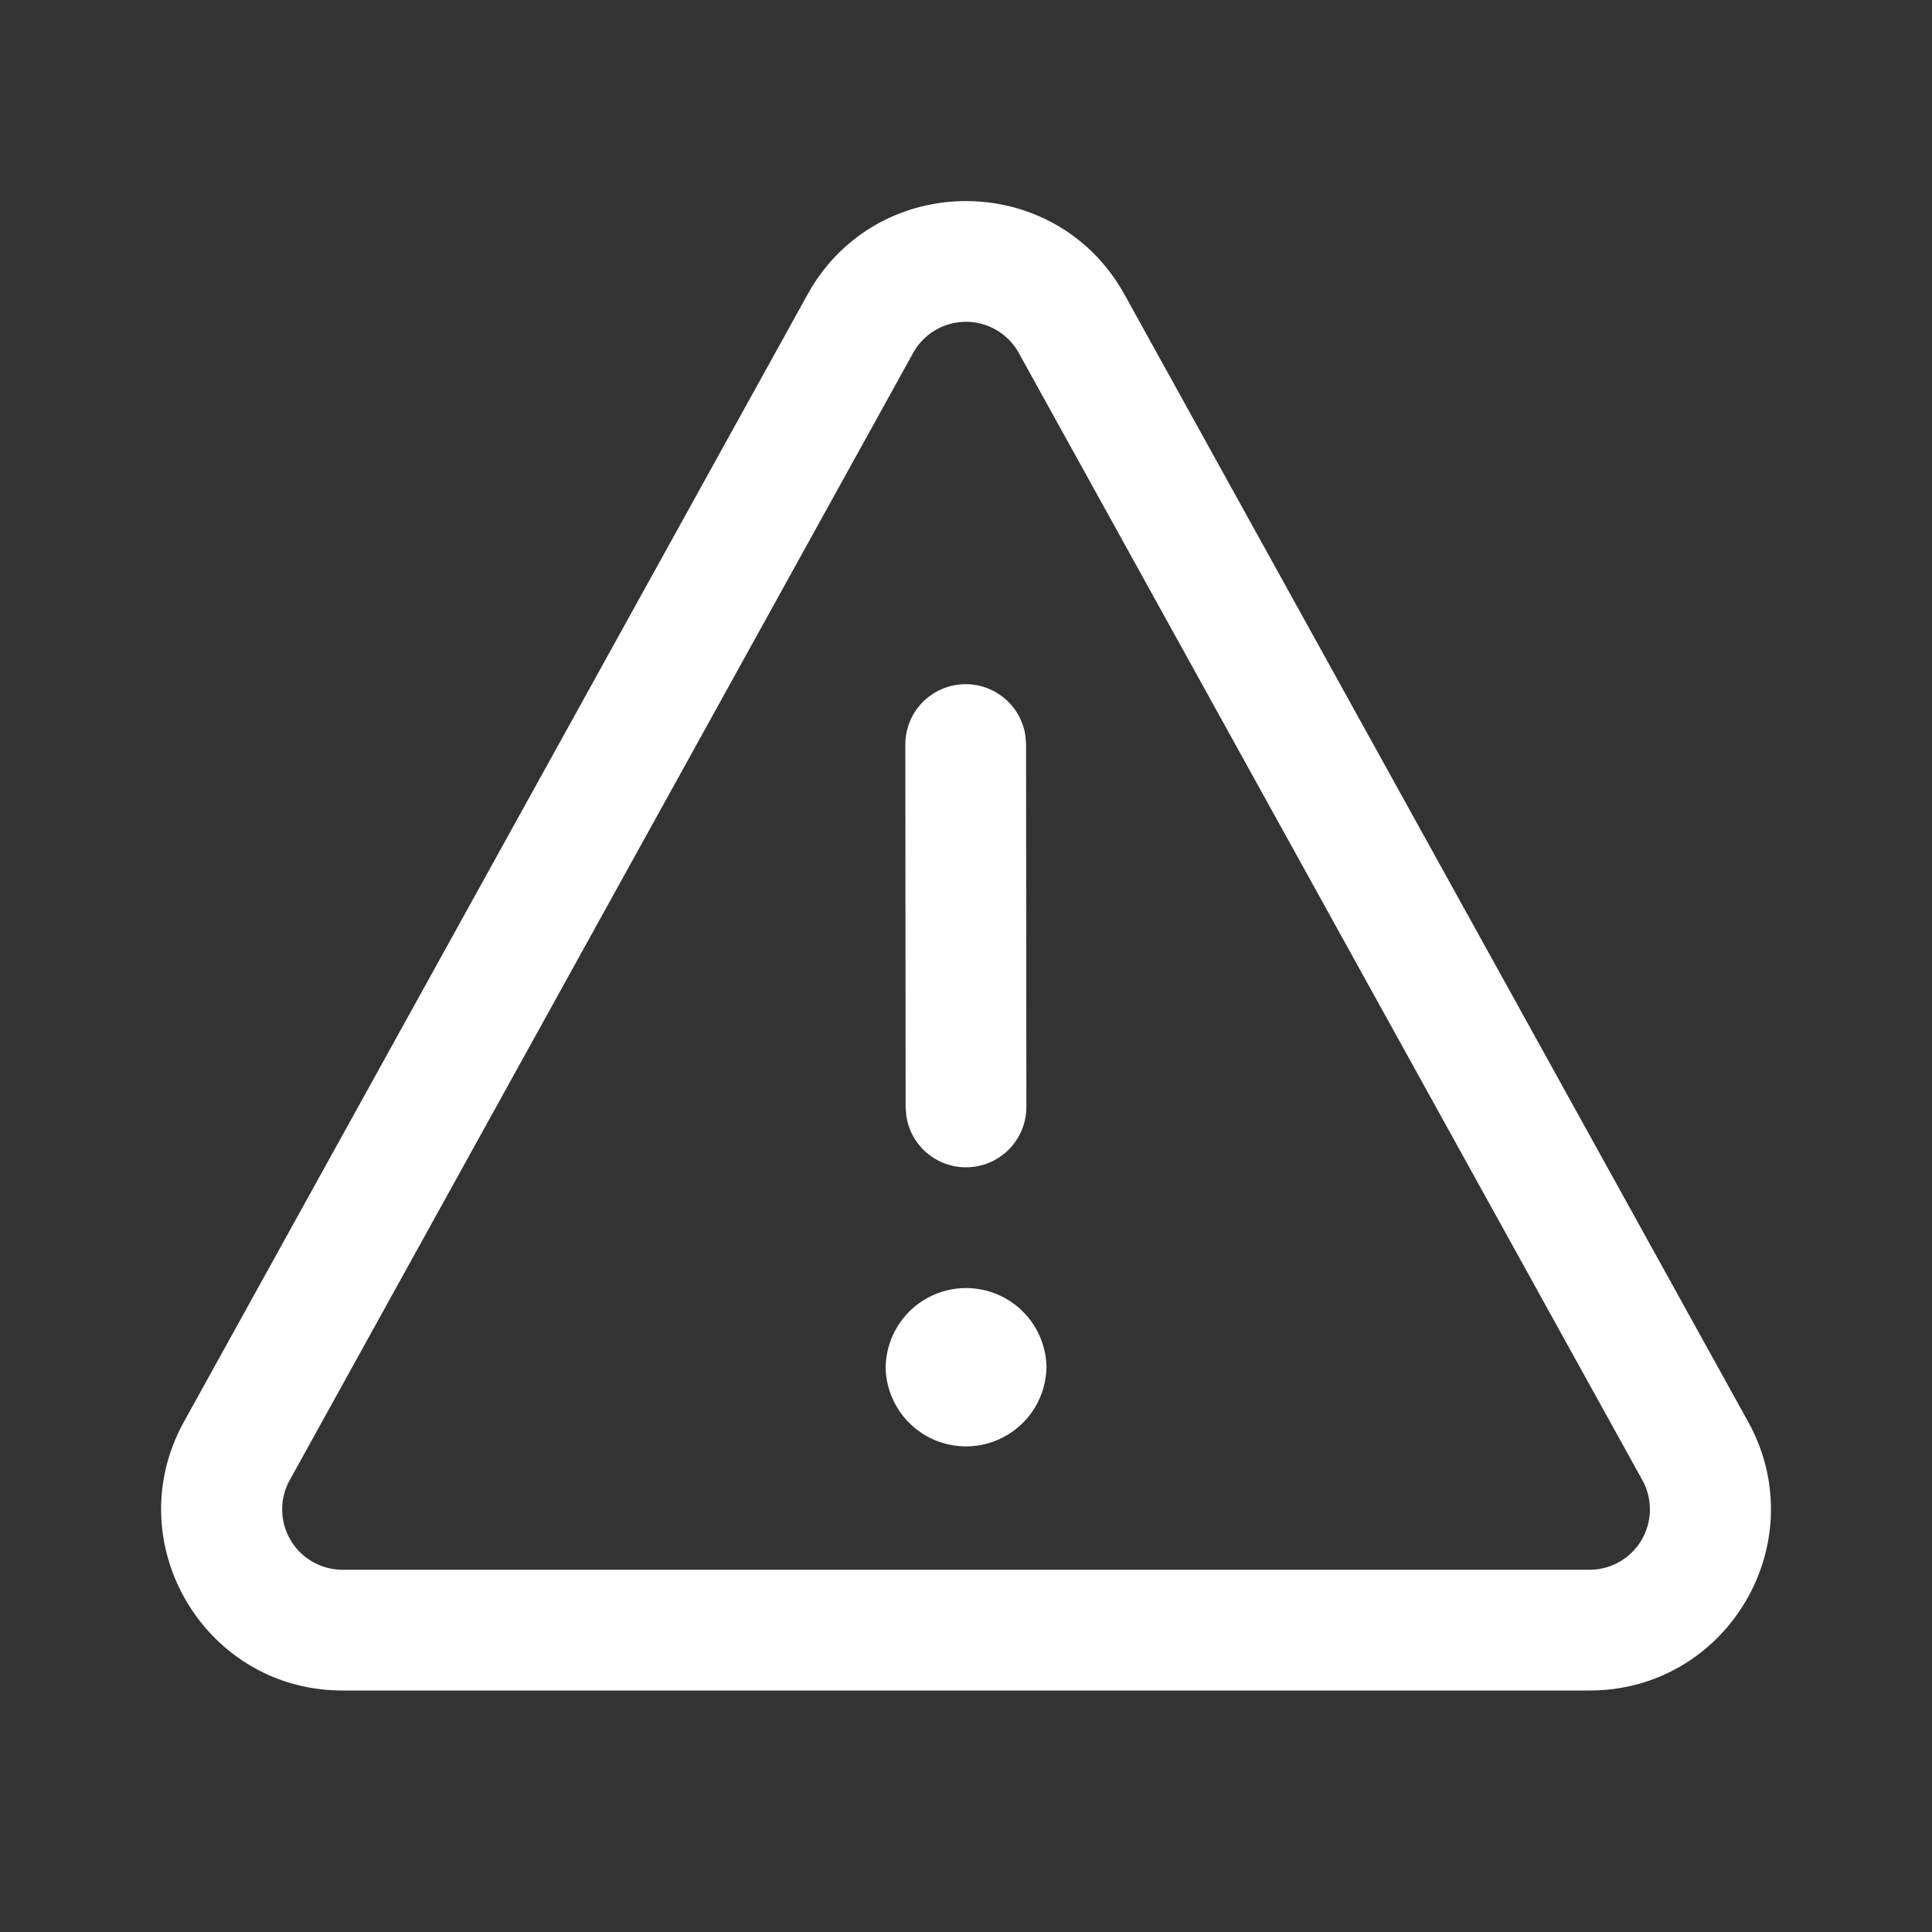 <svg xmlns="http://www.w3.org/2000/svg" width="24" height="24" viewBox="0 0 24 24"><rect x="0" y="0" width="24" height="24" fill="#333333" stroke="none"/><path fill="#ffffff" d="M13 17a.999.999 0 1 0-1.998 0a.999.999 0 0 0 1.997 0m-.26-7.853a.75.75 0 0 0-1.493.103l.004 4.501l.007.102a.75.75 0 0 0 1.493-.103l-.004-4.502zm1.23-5.488c-.857-1.548-3.082-1.548-3.938 0L2.286 17.66c-.83 1.5.255 3.34 1.97 3.34h15.49c1.714 0 2.799-1.84 1.969-3.34zm-2.626.726a.75.75 0 0 1 1.313 0l7.746 14.002a.75.75 0 0 1-.657 1.113H4.256a.75.75 0 0 1-.657-1.113z"/></svg>